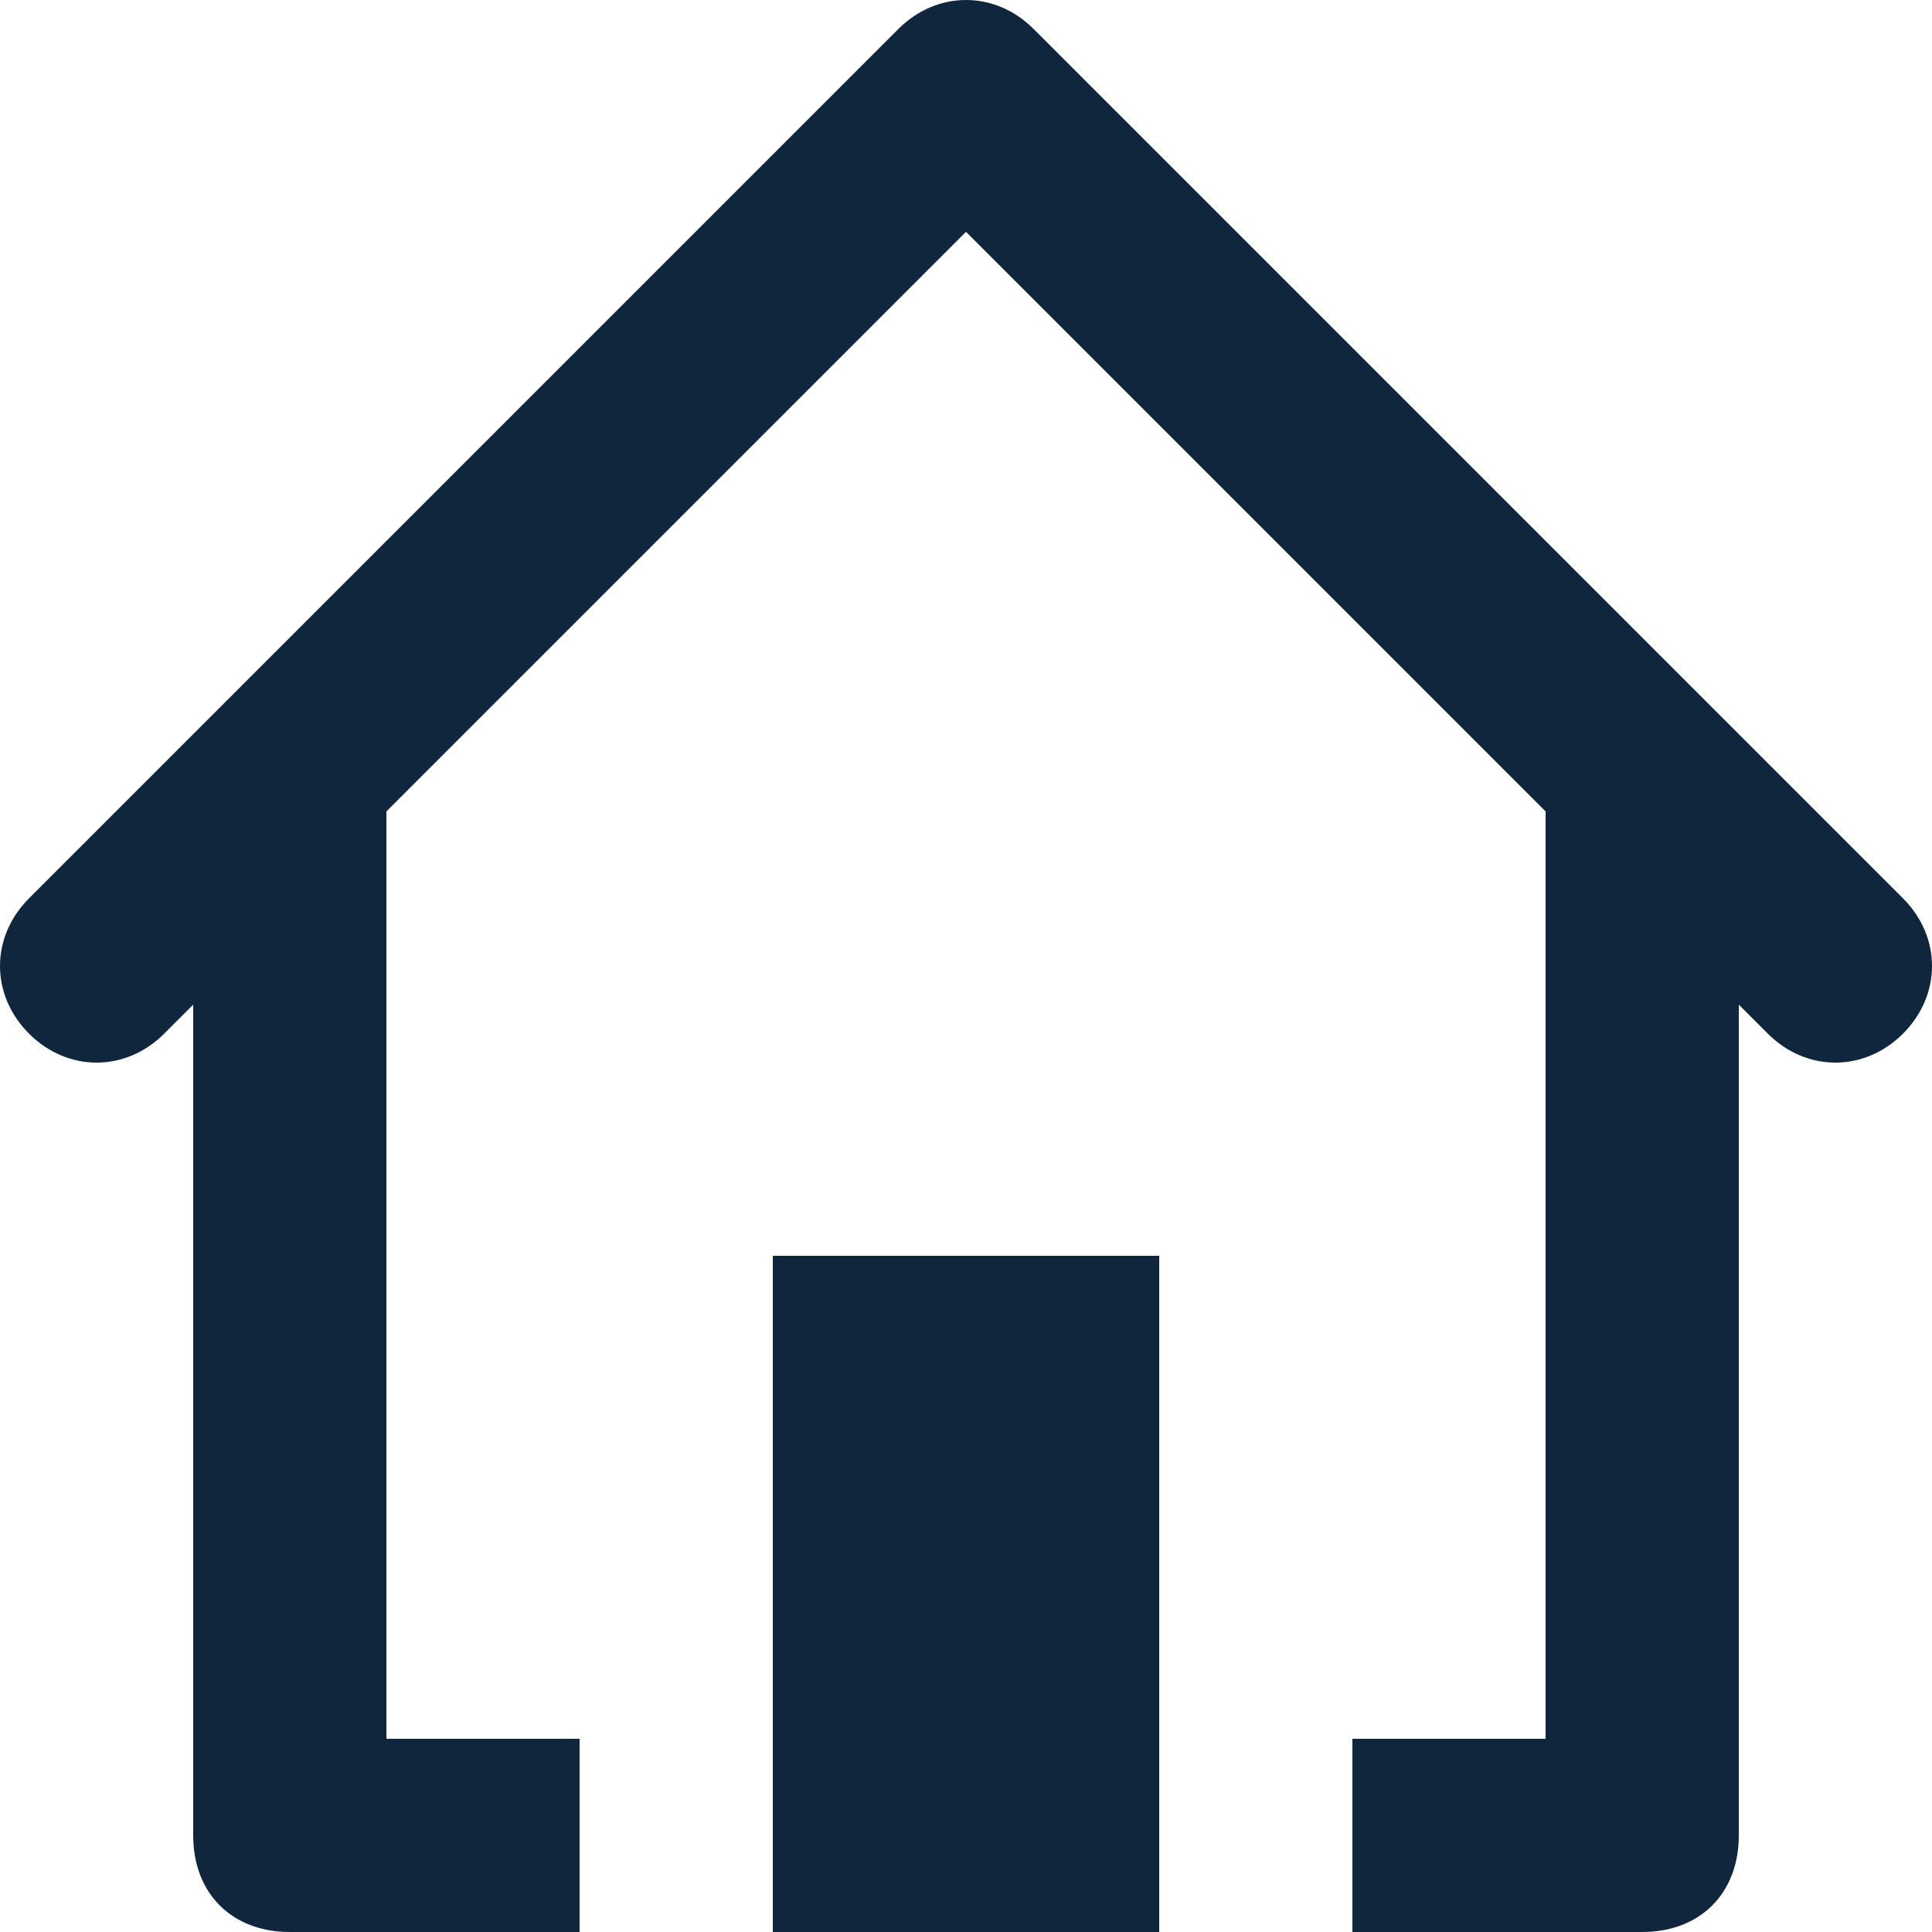 <?xml version="1.0" encoding="UTF-8" standalone="no"?>
<svg width="20px" height="20px" viewBox="0 0 20 20" version="1.1" xmlns="http://www.w3.org/2000/svg" xmlns:xlink="http://www.w3.org/1999/xlink" xmlns:sketch="http://www.bohemiancoding.com/sketch/ns">
    <!-- Generator: Sketch 3.4 (15575) - http://www.bohemiancoding.com/sketch -->
    <title>Home-icon</title>
    <desc>Created with Sketch.</desc>
    <defs></defs>
    <g id="Page-1" stroke="none" stroke-width="1" fill="none" fill-rule="evenodd" sketch:type="MSPage">
        <g id="Mobile---front" sketch:type="MSArtboardGroup" transform="translate(-20, -22)" fill="#0F263D">
            <g id="Menubar-3" sketch:type="MSLayerGroup">
                <g id="Home" sketch:type="MSShapeGroup">
                    <g id="Home-icon" transform="translate(20, 22)">
                        <path d="M8,13 L12,13 L12,20 L8,20 L8,13 Z" id="Fill-1"></path>
                        <path d="M19.7,9.3 L10.7,0.3 C10.3,-0.1 9.7,-0.1 9.3,0.3 L0.3,9.3 C-0.1,9.7 -0.1,10.3 0.3,10.7 C0.7,11.1 1.3,11.1 1.7,10.7 L2,10.4 L2,19 C2,19.6 2.4,20 3,20 L6,20 L6,18 L4,18 L4,8.4 L10,2.4 L16,8.4 L16,18 L14,18 L14,20 L17,20 C17.6,20 18,19.6 18,19 L18,10.4 L18.3,10.7 C18.7,11.1 19.3,11.1 19.7,10.7 C20.1,10.3 20.1,9.7 19.7,9.3" id="Fill-3"></path>
                    </g>
                </g>
            </g>
        </g>
    </g>
</svg>
